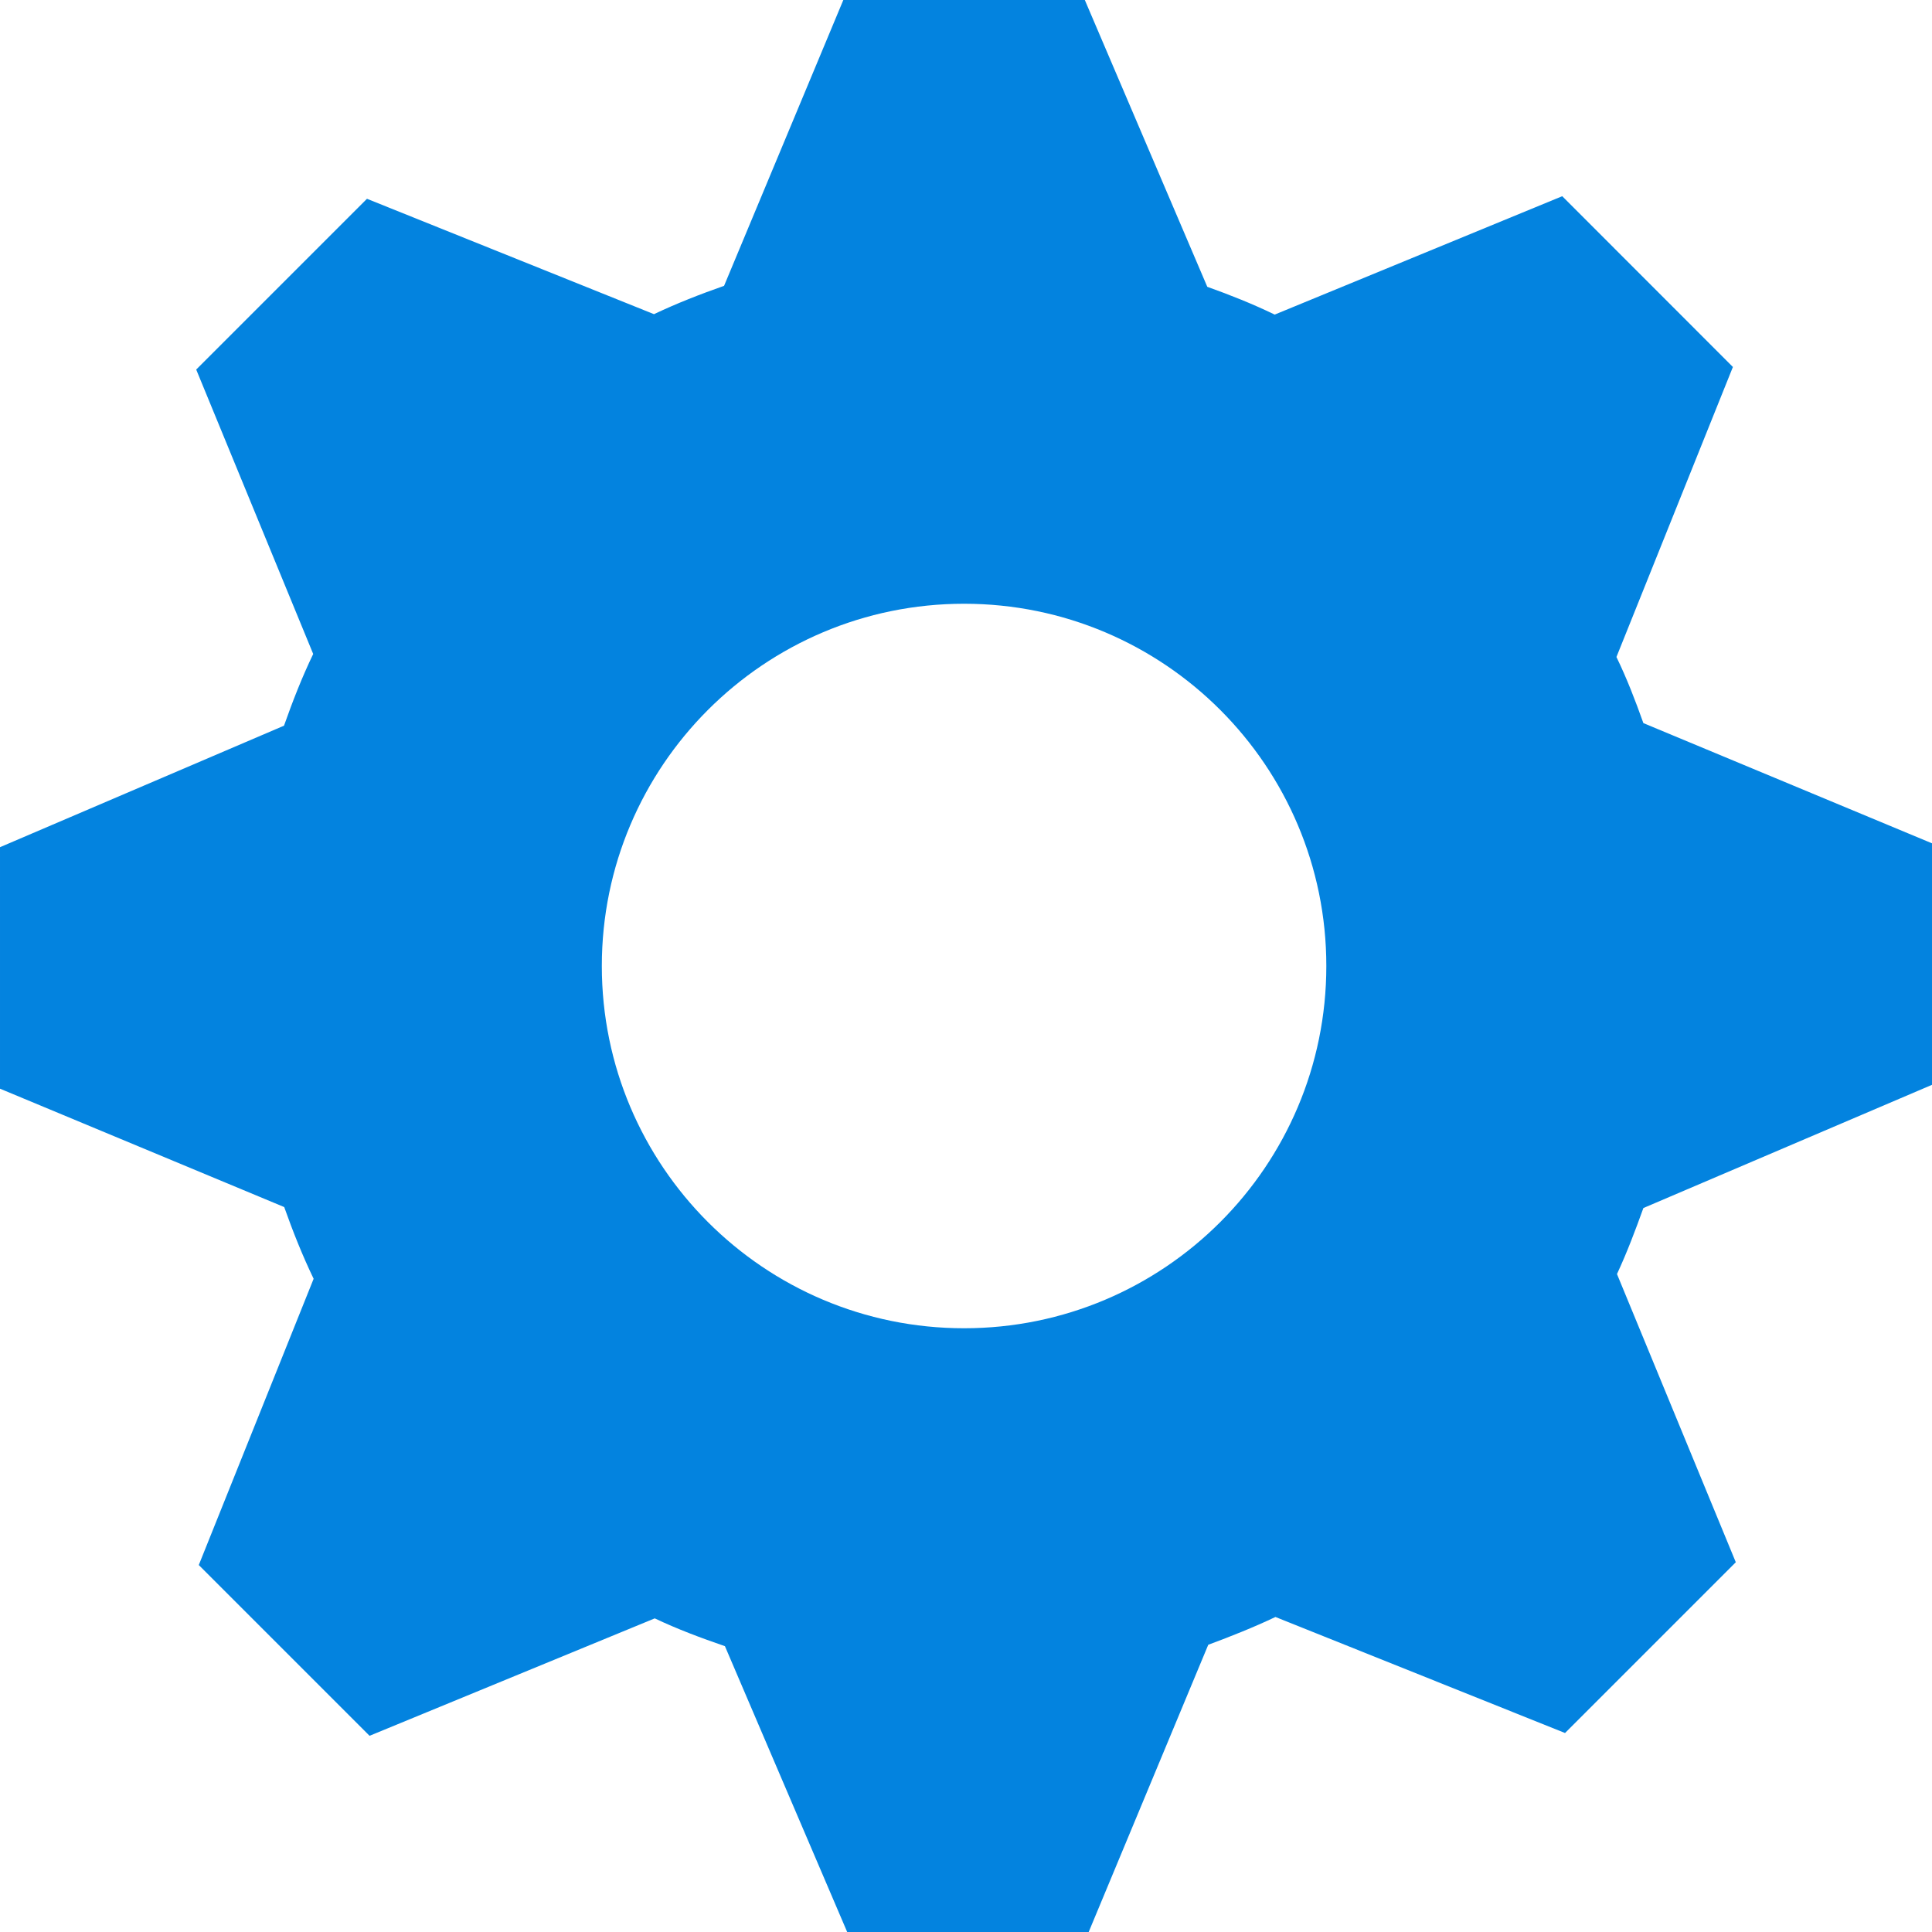 <svg xmlns="http://www.w3.org/2000/svg" width="18" height="18" viewBox="0 0 18 18">
 <path fill="#0383df" fill-rule="evenodd" d="m18 10.107v-2.25l-2.689-1.12c-.075-.211-.154-.416-.251-.616l1.085-2.702-1.59-1.591-2.679 1.103c-.204-.099-.413-.182-.628-.259l-1.141-2.672h-2.25l-1.111 2.663c-.225.079-.44.163-.653.264l-2.674-1.075-1.591 1.591 1.09 2.65c-.105.218-.191.439-.272.668l-2.646 1.132v2.25l2.648 1.103c.081.228.169.45.274.668l-1.07 2.667 1.591 1.591 2.657-1.094c.213.101.43.182.654.259l1.139 2.663h2.25l1.114-2.676c.213-.079.424-.163.626-.259l2.698 1.081 1.591-1.591-1.107-2.685c.094-.202.171-.407.246-.615l2.689-1.148m-9.018 2.268c-1.863 0-3.375-1.512-3.375-3.375 0-1.863 1.512-3.375 3.375-3.375 1.864 0 3.375 1.512 3.375 3.375 0 1.863-1.511 3.375-3.375 3.375"/>
</svg>
